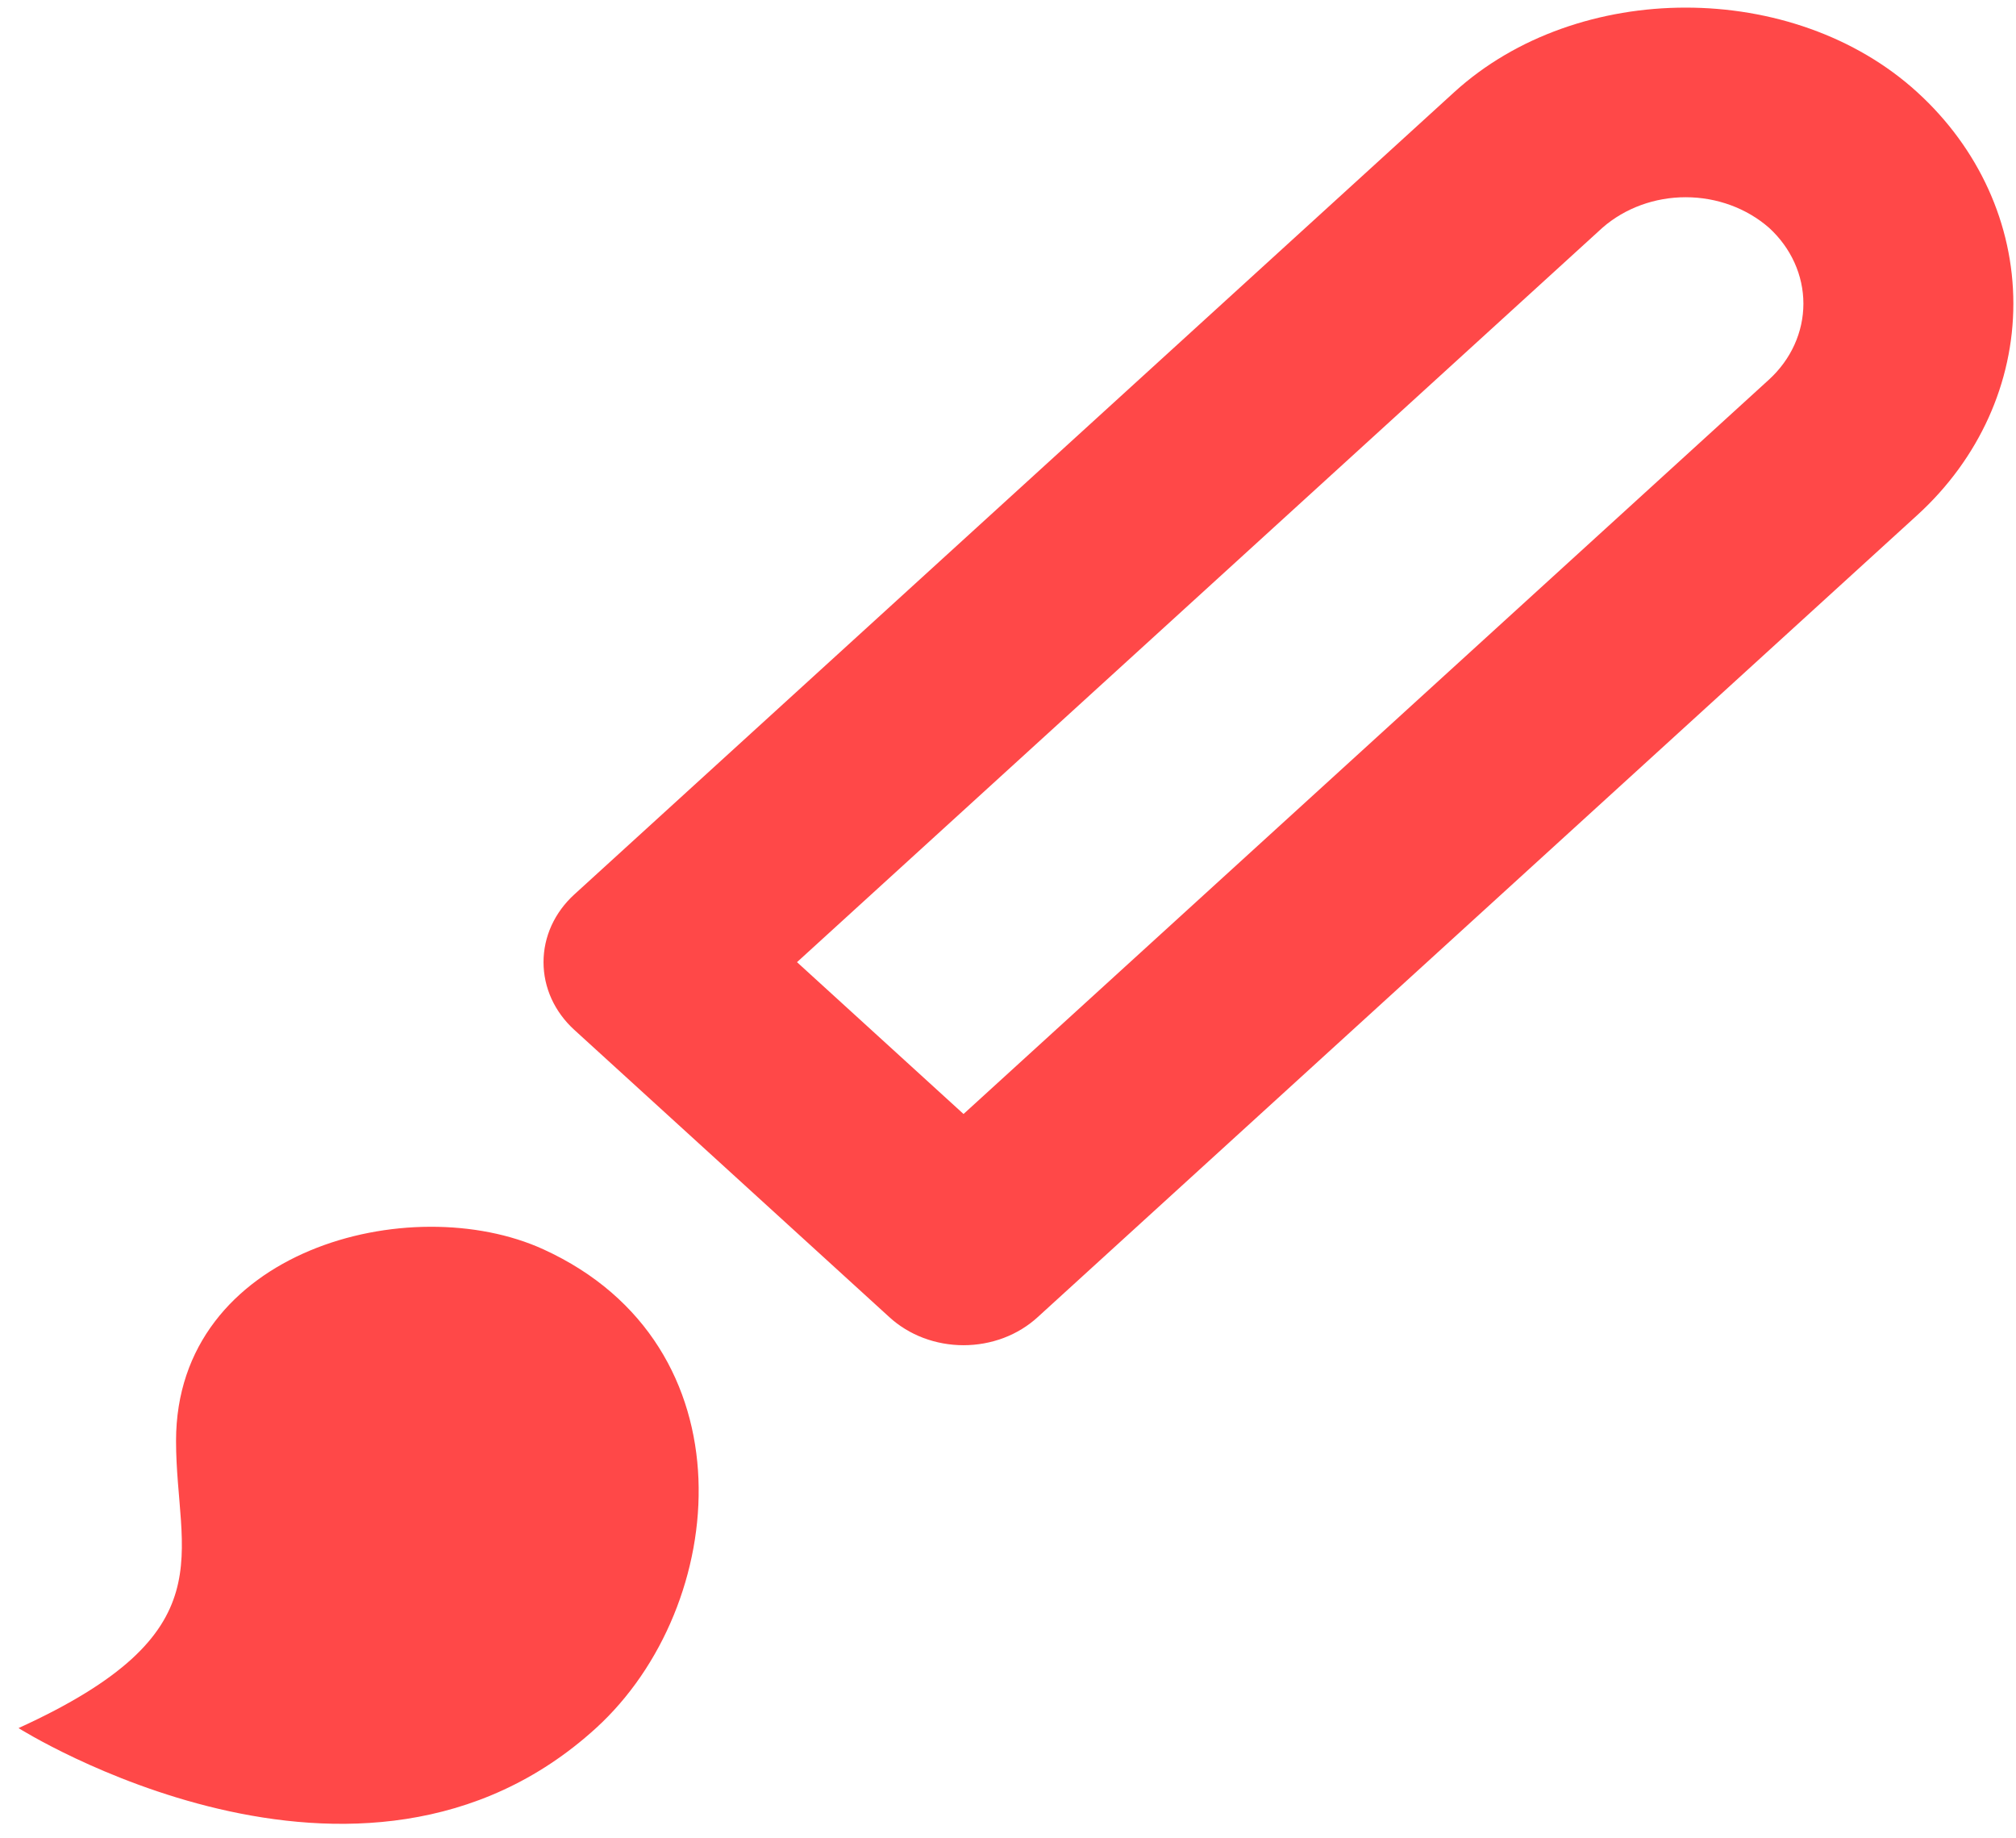 <svg width="68" height="62" viewBox="0 0 68 62" fill="none" xmlns="http://www.w3.org/2000/svg">
<path d="M64.672 3.112C60.5 -0.695 53.219 -0.695 49.047 3.112L19.371 30.167C19.042 30.467 18.781 30.823 18.602 31.214C18.424 31.606 18.333 32.026 18.333 32.45C18.333 32.874 18.424 33.294 18.602 33.686C18.781 34.078 19.042 34.433 19.371 34.733L29.996 44.42C30.324 44.721 30.714 44.96 31.144 45.123C31.574 45.285 32.035 45.369 32.5 45.369C32.965 45.369 33.426 45.285 33.856 45.123C34.286 44.96 34.676 44.721 35.004 44.42L64.68 17.364C66.75 15.473 67.912 12.909 67.911 10.237C67.91 7.564 66.745 5.002 64.672 3.112ZM59.672 12.799L32.5 37.571L26.883 32.45L54.055 7.677C54.811 7.018 55.818 6.65 56.864 6.652C57.911 6.653 58.917 7.023 59.672 7.684C60.413 8.363 60.829 9.283 60.829 10.241C60.829 11.2 60.413 12.119 59.672 12.799ZM18.333 42.137C13.853 40.09 5.938 42.137 5.938 48.595C5.938 52.46 7.708 55.053 0.625 58.282C0.625 58.282 12.135 65.547 20.104 58.282C24.616 54.168 25.395 45.366 18.333 42.137Z" fill="#FF4848"/>
</svg>
